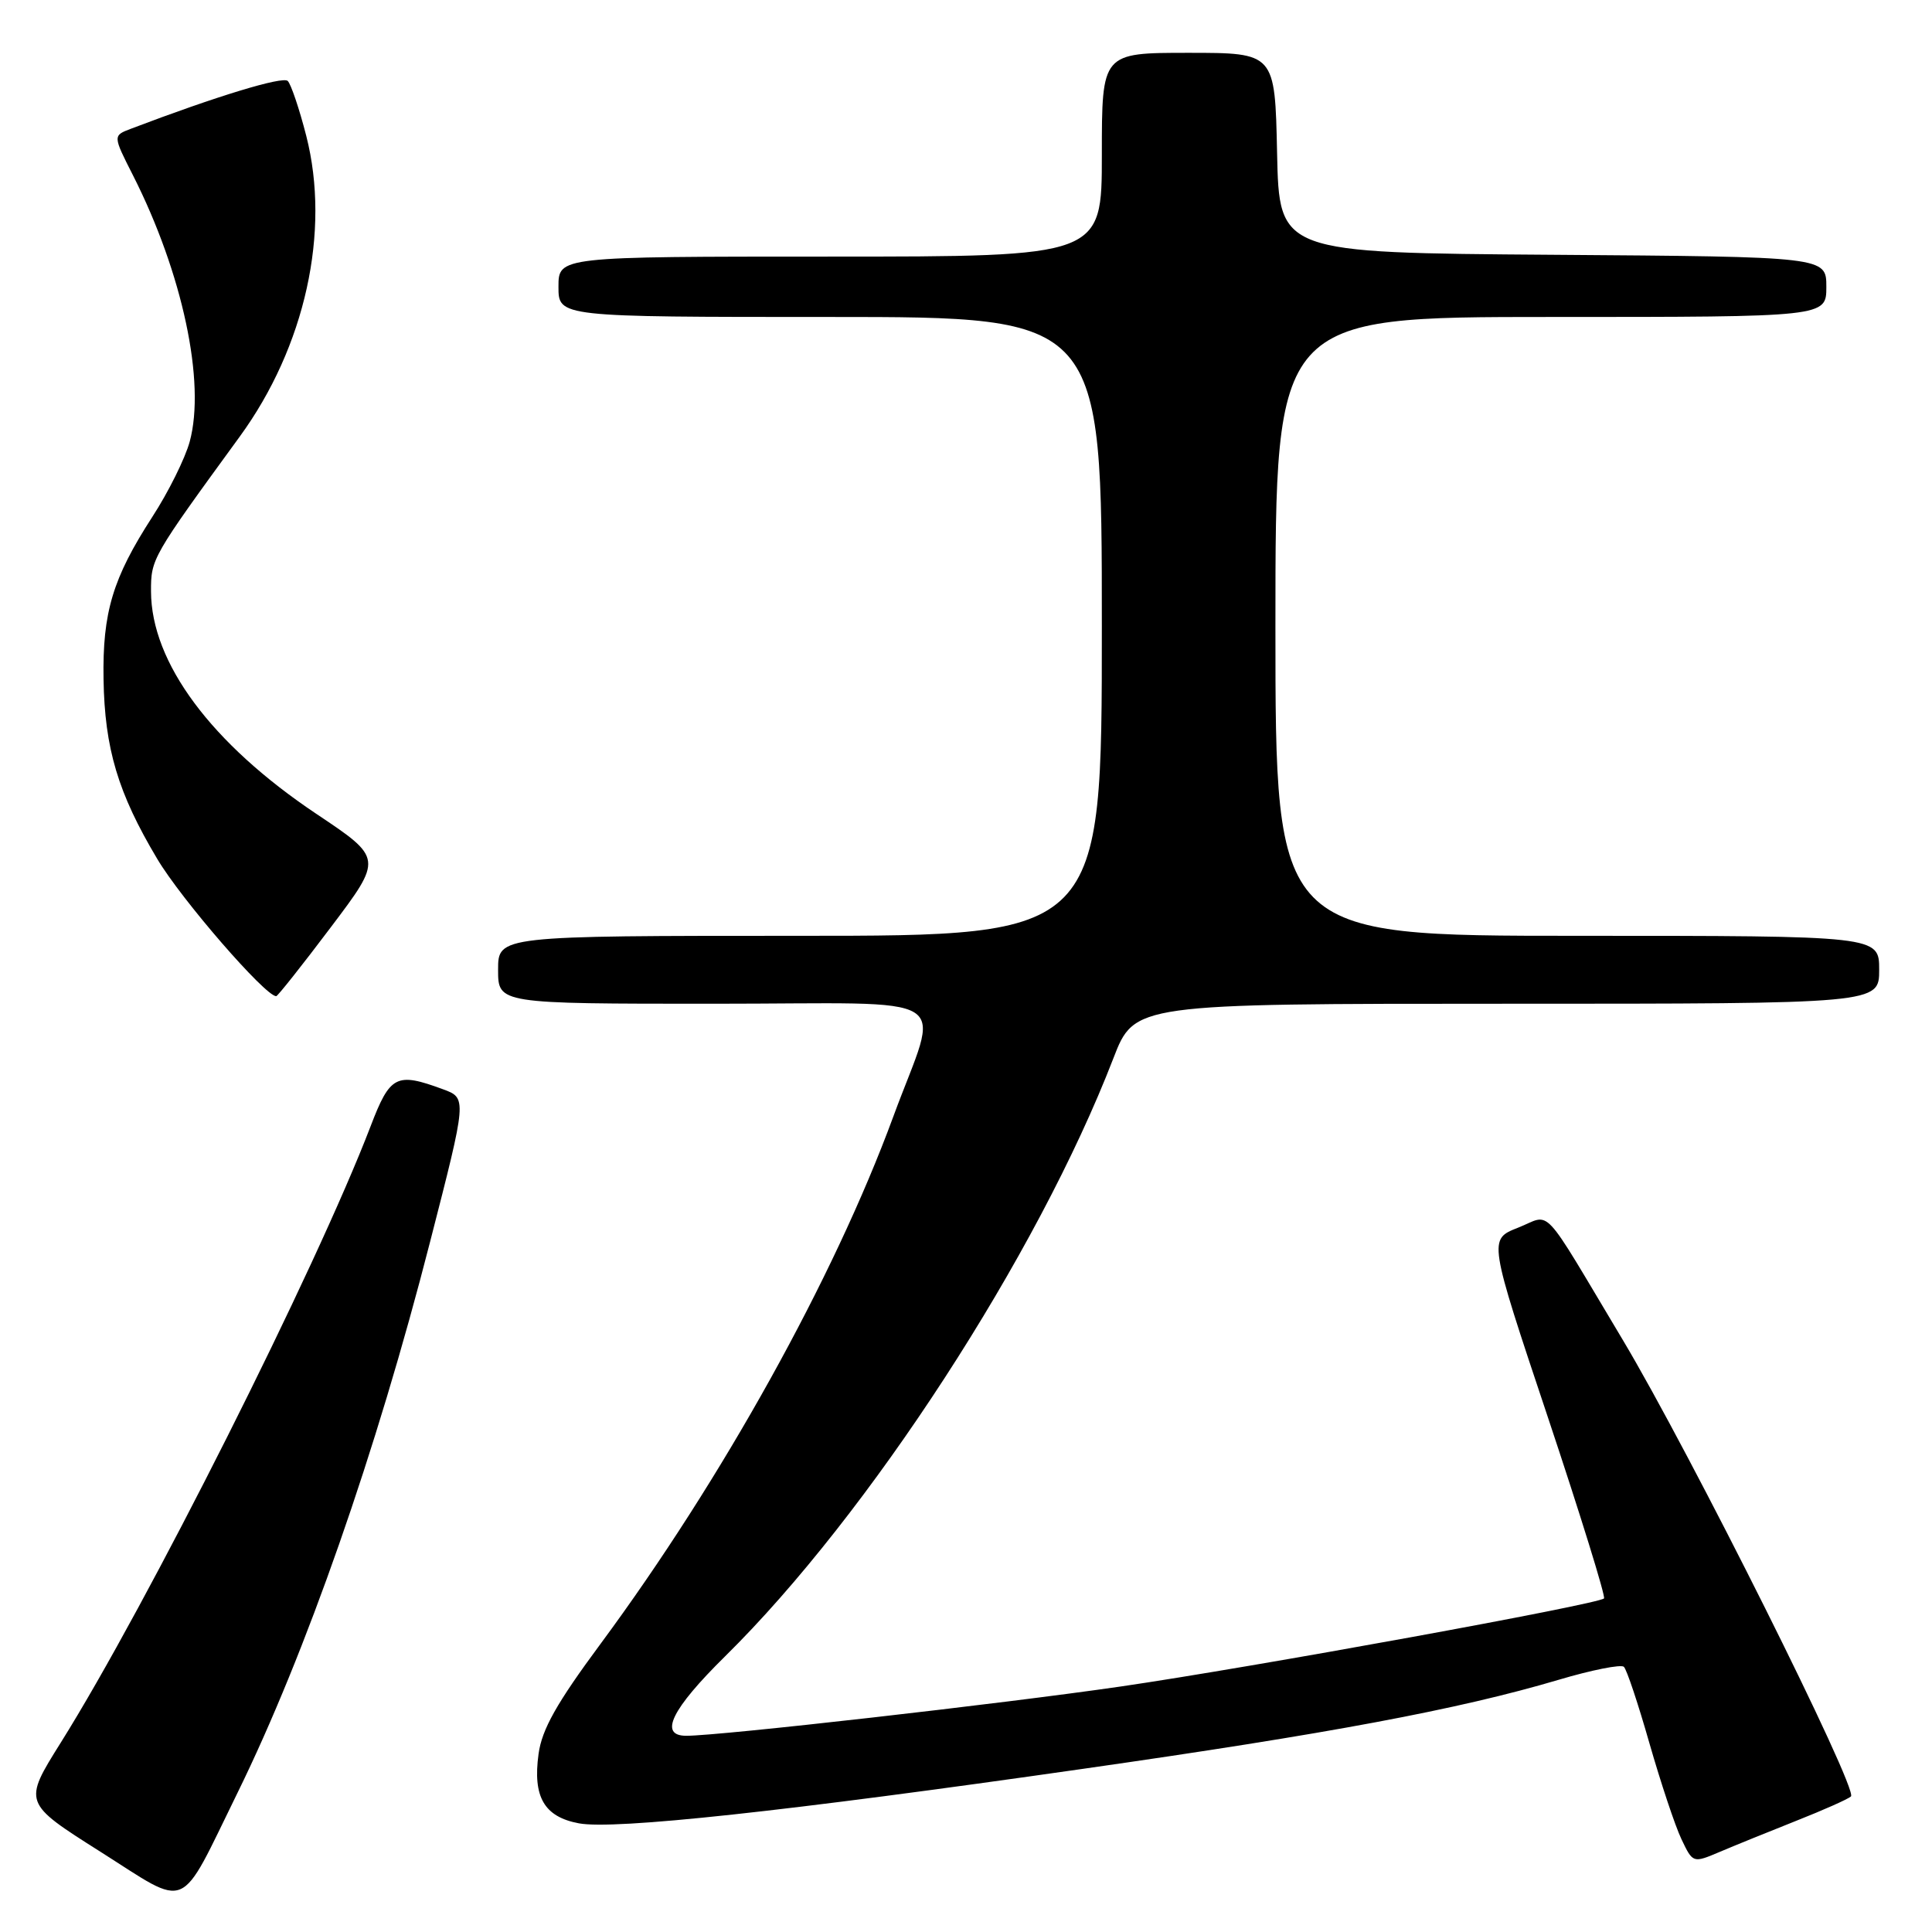 <?xml version="1.0" encoding="UTF-8" standalone="no"?>
<!DOCTYPE svg PUBLIC "-//W3C//DTD SVG 1.1//EN" "http://www.w3.org/Graphics/SVG/1.1/DTD/svg11.dtd" >
<svg xmlns="http://www.w3.org/2000/svg" xmlns:xlink="http://www.w3.org/1999/xlink" version="1.1" viewBox="0 0 256 256">
 <g >
 <path fill="currentColor"
d=" M 31.50 237.50 C 40.49 219.17 49.86 192.38 57.00 164.50 C 61.88 145.50 61.88 145.50 58.69 144.33 C 52.51 142.05 51.69 142.47 49.10 149.25 C 41.89 168.07 19.40 212.81 8.05 230.91 C 3.06 238.88 3.06 238.88 13.28 245.35 C 25.25 252.93 23.57 253.65 31.50 237.50 Z  M 238.00 241.27 C 241.57 239.86 244.84 238.41 245.26 238.04 C 246.28 237.15 223.93 192.43 215.00 177.50 C 203.97 159.06 205.68 160.89 201.14 162.68 C 197.22 164.22 197.22 164.22 205.10 187.79 C 209.43 200.76 212.77 211.56 212.54 211.80 C 211.76 212.58 165.94 220.93 148.50 223.47 C 132.75 225.76 95.41 230.00 90.94 230.00 C 87.25 230.00 88.97 226.48 96.08 219.47 C 115.11 200.72 137.47 166.29 147.52 140.25 C 150.32 133.00 150.32 133.00 199.66 133.00 C 249.00 133.00 249.00 133.00 249.00 128.50 C 249.00 124.00 249.00 124.00 209.00 124.00 C 169.00 124.00 169.00 124.00 169.00 83.00 C 169.00 42.00 169.00 42.00 205.50 42.00 C 242.00 42.00 242.00 42.00 242.00 38.01 C 242.00 34.02 242.00 34.02 205.75 33.76 C 169.50 33.50 169.50 33.50 169.22 20.25 C 168.94 7.00 168.94 7.00 157.47 7.00 C 146.00 7.00 146.00 7.00 146.00 20.50 C 146.00 34.00 146.00 34.00 110.00 34.00 C 74.00 34.00 74.00 34.00 74.00 38.00 C 74.00 42.00 74.00 42.00 110.00 42.00 C 146.00 42.00 146.00 42.00 146.00 83.00 C 146.00 124.00 146.00 124.00 106.00 124.00 C 66.00 124.00 66.00 124.00 66.00 128.50 C 66.00 133.00 66.00 133.00 94.61 133.00 C 127.56 133.00 124.56 131.11 118.35 148.00 C 110.48 169.38 95.68 196.03 79.59 217.80 C 73.76 225.67 71.80 229.15 71.36 232.42 C 70.58 238.11 72.11 240.74 76.70 241.60 C 81.38 242.48 104.05 240.03 143.50 234.38 C 176.13 229.72 193.26 226.51 206.50 222.59 C 210.90 221.28 214.80 220.51 215.17 220.86 C 215.55 221.21 217.07 225.78 218.56 231.00 C 220.06 236.22 221.96 241.94 222.80 243.70 C 224.32 246.89 224.32 246.89 227.91 245.37 C 229.88 244.53 234.43 242.69 238.00 241.27 Z  M 43.84 122.86 C 50.73 113.73 50.73 113.73 41.93 107.85 C 28.01 98.54 20.03 87.80 20.01 78.36 C 20.00 74.04 20.10 73.86 31.76 57.86 C 40.44 45.96 43.82 30.67 40.58 18.00 C 39.67 14.44 38.56 11.16 38.13 10.73 C 37.47 10.07 28.68 12.75 17.35 17.06 C 14.95 17.97 14.95 17.97 17.62 23.23 C 24.19 36.20 27.27 50.65 25.14 58.51 C 24.54 60.72 22.31 65.22 20.17 68.51 C 14.94 76.60 13.57 81.14 13.72 90.00 C 13.87 99.19 15.63 105.08 20.83 113.80 C 24.03 119.19 35.14 132.00 36.60 132.00 C 36.79 132.00 40.05 127.89 43.84 122.86 Z "/>
</g>
</svg>